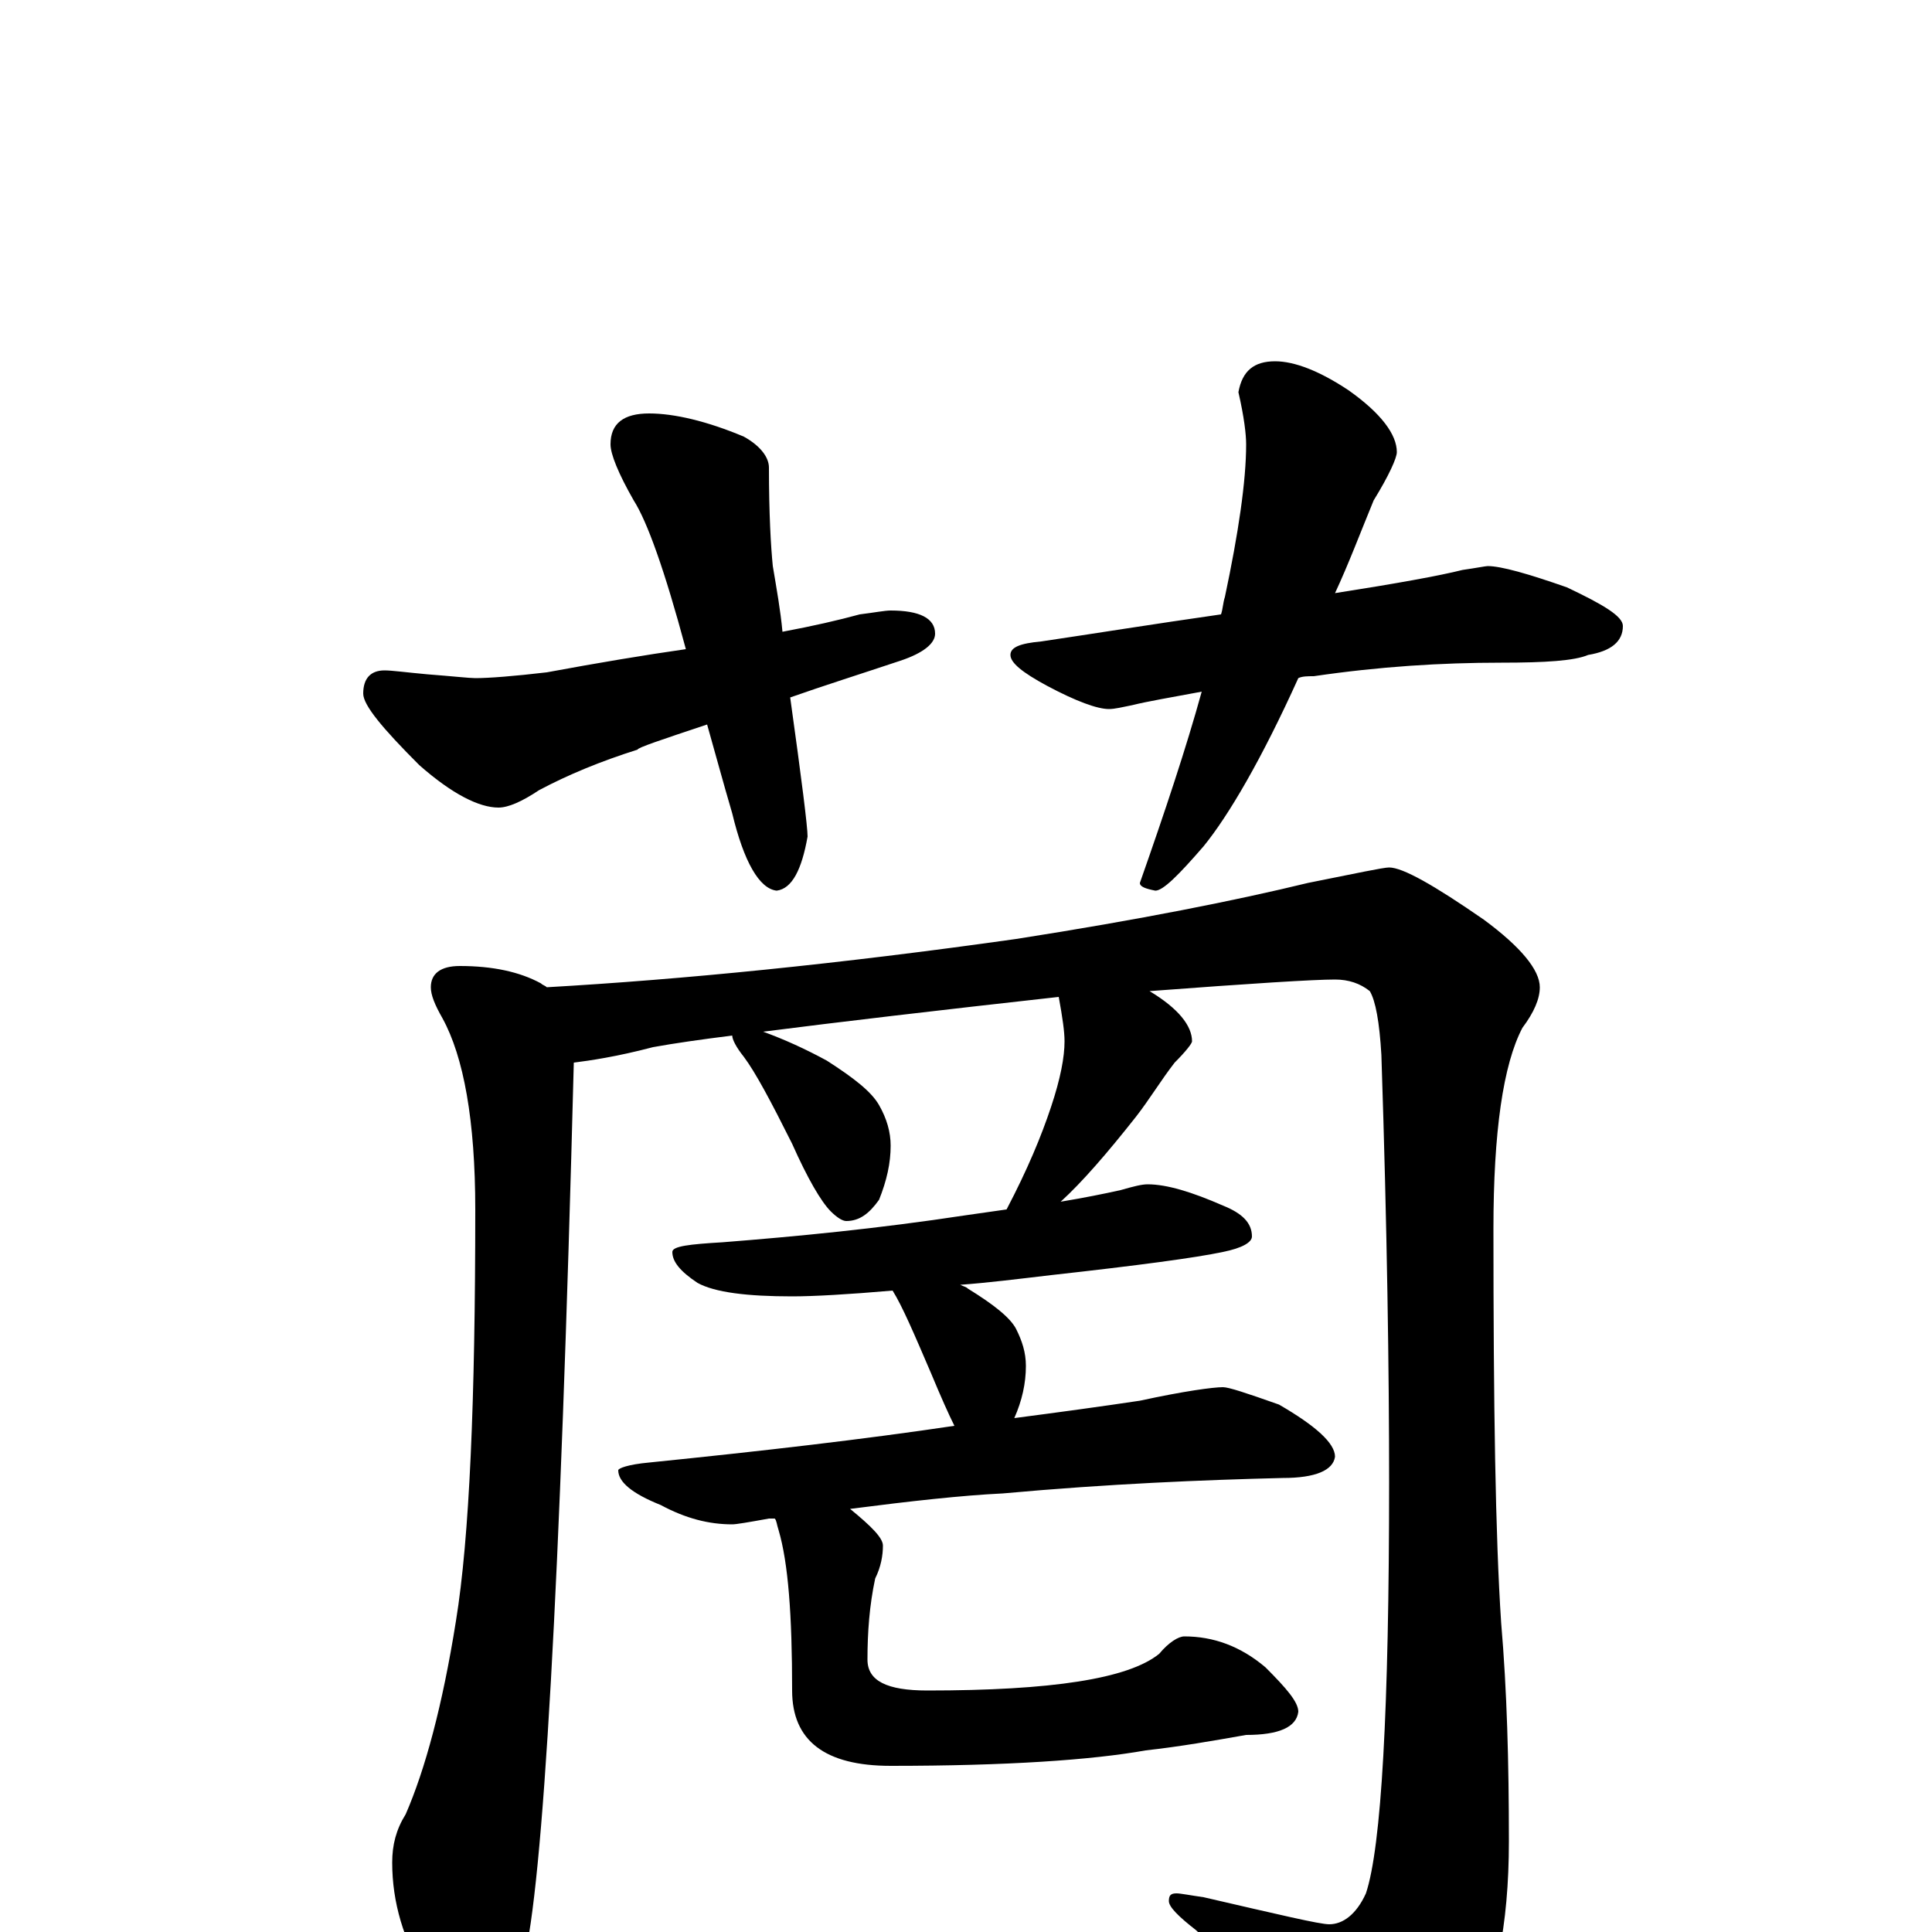 <?xml version="1.0" encoding="utf-8" ?>
<!DOCTYPE svg PUBLIC "-//W3C//DTD SVG 1.1//EN" "http://www.w3.org/Graphics/SVG/1.1/DTD/svg11.dtd">
<svg version="1.1" id="Layer_1" xmlns="http://www.w3.org/2000/svg" xmlns:xlink="http://www.w3.org/1999/xlink" x="0px" y="145px" width="1000px" height="1000px" viewBox="0 0 1000 1000" enable-background="new 0 0 1000 1000" xml:space="preserve">
<g id="Layer_1">
<path id="glyph" transform="matrix(1 0 0 -1 0 1000)" d="M336,786C349,786 366,782 385,774C394,769 398,763 398,758C398,734 399,717 400,707C402,695 404,684 405,673C421,676 434,679 445,682C453,683 458,684 461,684C476,684 484,680 484,672C484,667 478,662 466,658C445,651 426,645 409,639C415,596 418,572 418,567C415,550 410,540 402,539C393,540 385,554 379,579C374,596 370,611 366,625C342,617 330,613 330,612C311,606 294,599 279,591C270,585 263,582 258,582C248,582 234,589 217,604C198,623 188,635 188,641C188,649 192,653 199,653C203,653 210,652 221,651C234,650 243,649 246,649C253,649 266,650 283,652C310,657 334,661 355,664C344,705 335,730 328,741C320,755 316,765 316,770C316,781 323,786 336,786M660,813C670,813 683,808 698,798C715,786 723,775 723,766C723,763 719,754 711,741C704,724 698,708 691,693C723,698 745,702 757,705C764,706 769,707 770,707C777,707 791,703 811,696C830,687 840,681 840,676C840,668 834,663 822,661C815,658 800,657 777,657C746,657 714,655 680,650C677,650 674,650 672,649C653,607 636,578 623,562C610,547 602,539 598,539C593,540 590,541 590,543C603,580 614,613 622,642C606,639 594,637 586,635C581,634 577,633 574,633C568,633 557,637 542,645C529,652 523,657 523,661C523,665 528,667 539,668C566,672 597,677 632,682C633,685 633,688 634,691C641,724 645,751 645,770C645,775 644,784 641,797C643,808 649,813 660,813M238,500C255,500 269,497 280,491C281,490 282,490 283,489C353,493 434,501 526,514C590,524 640,534 677,543C702,548 716,551 719,551C726,551 742,542 768,524C787,510 797,498 797,489C797,483 794,476 788,468C778,449 773,414 773,364C773,273 774,205 777,160C780,125 781,88 781,47C781,3 774,-31 760,-55C743,-80 728,-93 715,-93C709,-93 703,-89 696,-80C670,-49 644,-22 619,1C610,8 605,13 605,16C605,19 606,20 609,20C611,20 616,19 623,18C662,9 683,4 688,4C695,4 702,9 707,20C715,44 719,115 719,233C719,290 718,363 715,454C714,471 712,482 709,487C704,491 698,493 691,493C680,493 648,491 595,487C610,478 617,469 617,461C617,460 614,456 608,450C601,441 595,431 588,422C573,403 560,388 549,378C561,380 571,382 580,384C587,386 591,387 594,387C604,387 617,383 633,376C643,372 648,367 648,360C648,357 643,354 633,352C619,349 589,345 544,340C527,338 511,336 497,335C499,334 500,334 501,333C514,325 523,318 526,312C529,306 531,300 531,293C531,284 529,275 525,266C548,269 570,272 590,275C613,280 628,282 633,282C636,282 645,279 662,273C681,262 691,253 691,246C690,239 681,235 664,235C623,234 574,232 519,227C498,226 471,223 440,219C451,210 457,204 457,200C457,195 456,189 453,183C450,169 449,155 449,141C449,130 459,125 480,125C544,125 584,131 600,144C605,150 610,153 613,153C628,153 642,148 655,137C666,126 672,119 672,114C671,106 662,102 645,102C628,99 611,96 593,94C565,89 521,86 461,86C427,86 410,99 410,125C410,164 408,191 403,208C402,211 402,213 401,214C400,214 399,214 398,214C387,212 381,211 379,211C367,211 355,214 342,221C327,227 320,233 320,239C320,240 325,242 336,243C395,249 447,255 494,262C491,268 487,277 482,289C473,310 467,324 462,332C439,330 421,329 410,329C387,329 370,331 361,336C352,342 348,347 348,352C348,355 357,356 374,357C412,360 454,364 500,371C507,372 514,373 521,374C532,395 539,412 544,427C549,442 551,453 551,461C551,466 550,473 548,484C485,477 434,471 395,466C406,462 417,457 428,451C442,442 451,435 455,428C459,421 461,414 461,407C461,398 459,389 455,379C450,372 445,368 438,368C436,368 433,370 430,373C425,378 418,390 410,408C399,430 391,445 385,453C381,458 379,462 379,464C363,462 349,460 338,458C319,453 305,451 297,450C290,178 281,23 271,-15C266,-36 257,-46 246,-46C237,-46 229,-38 220,-23C209,-4 203,15 203,36C203,45 205,53 210,61C220,84 229,117 236,161C243,204 246,275 246,374C246,420 240,453 229,473C225,480 223,485 223,489C223,496 228,500 238,500z"/>
</g>
</svg>
